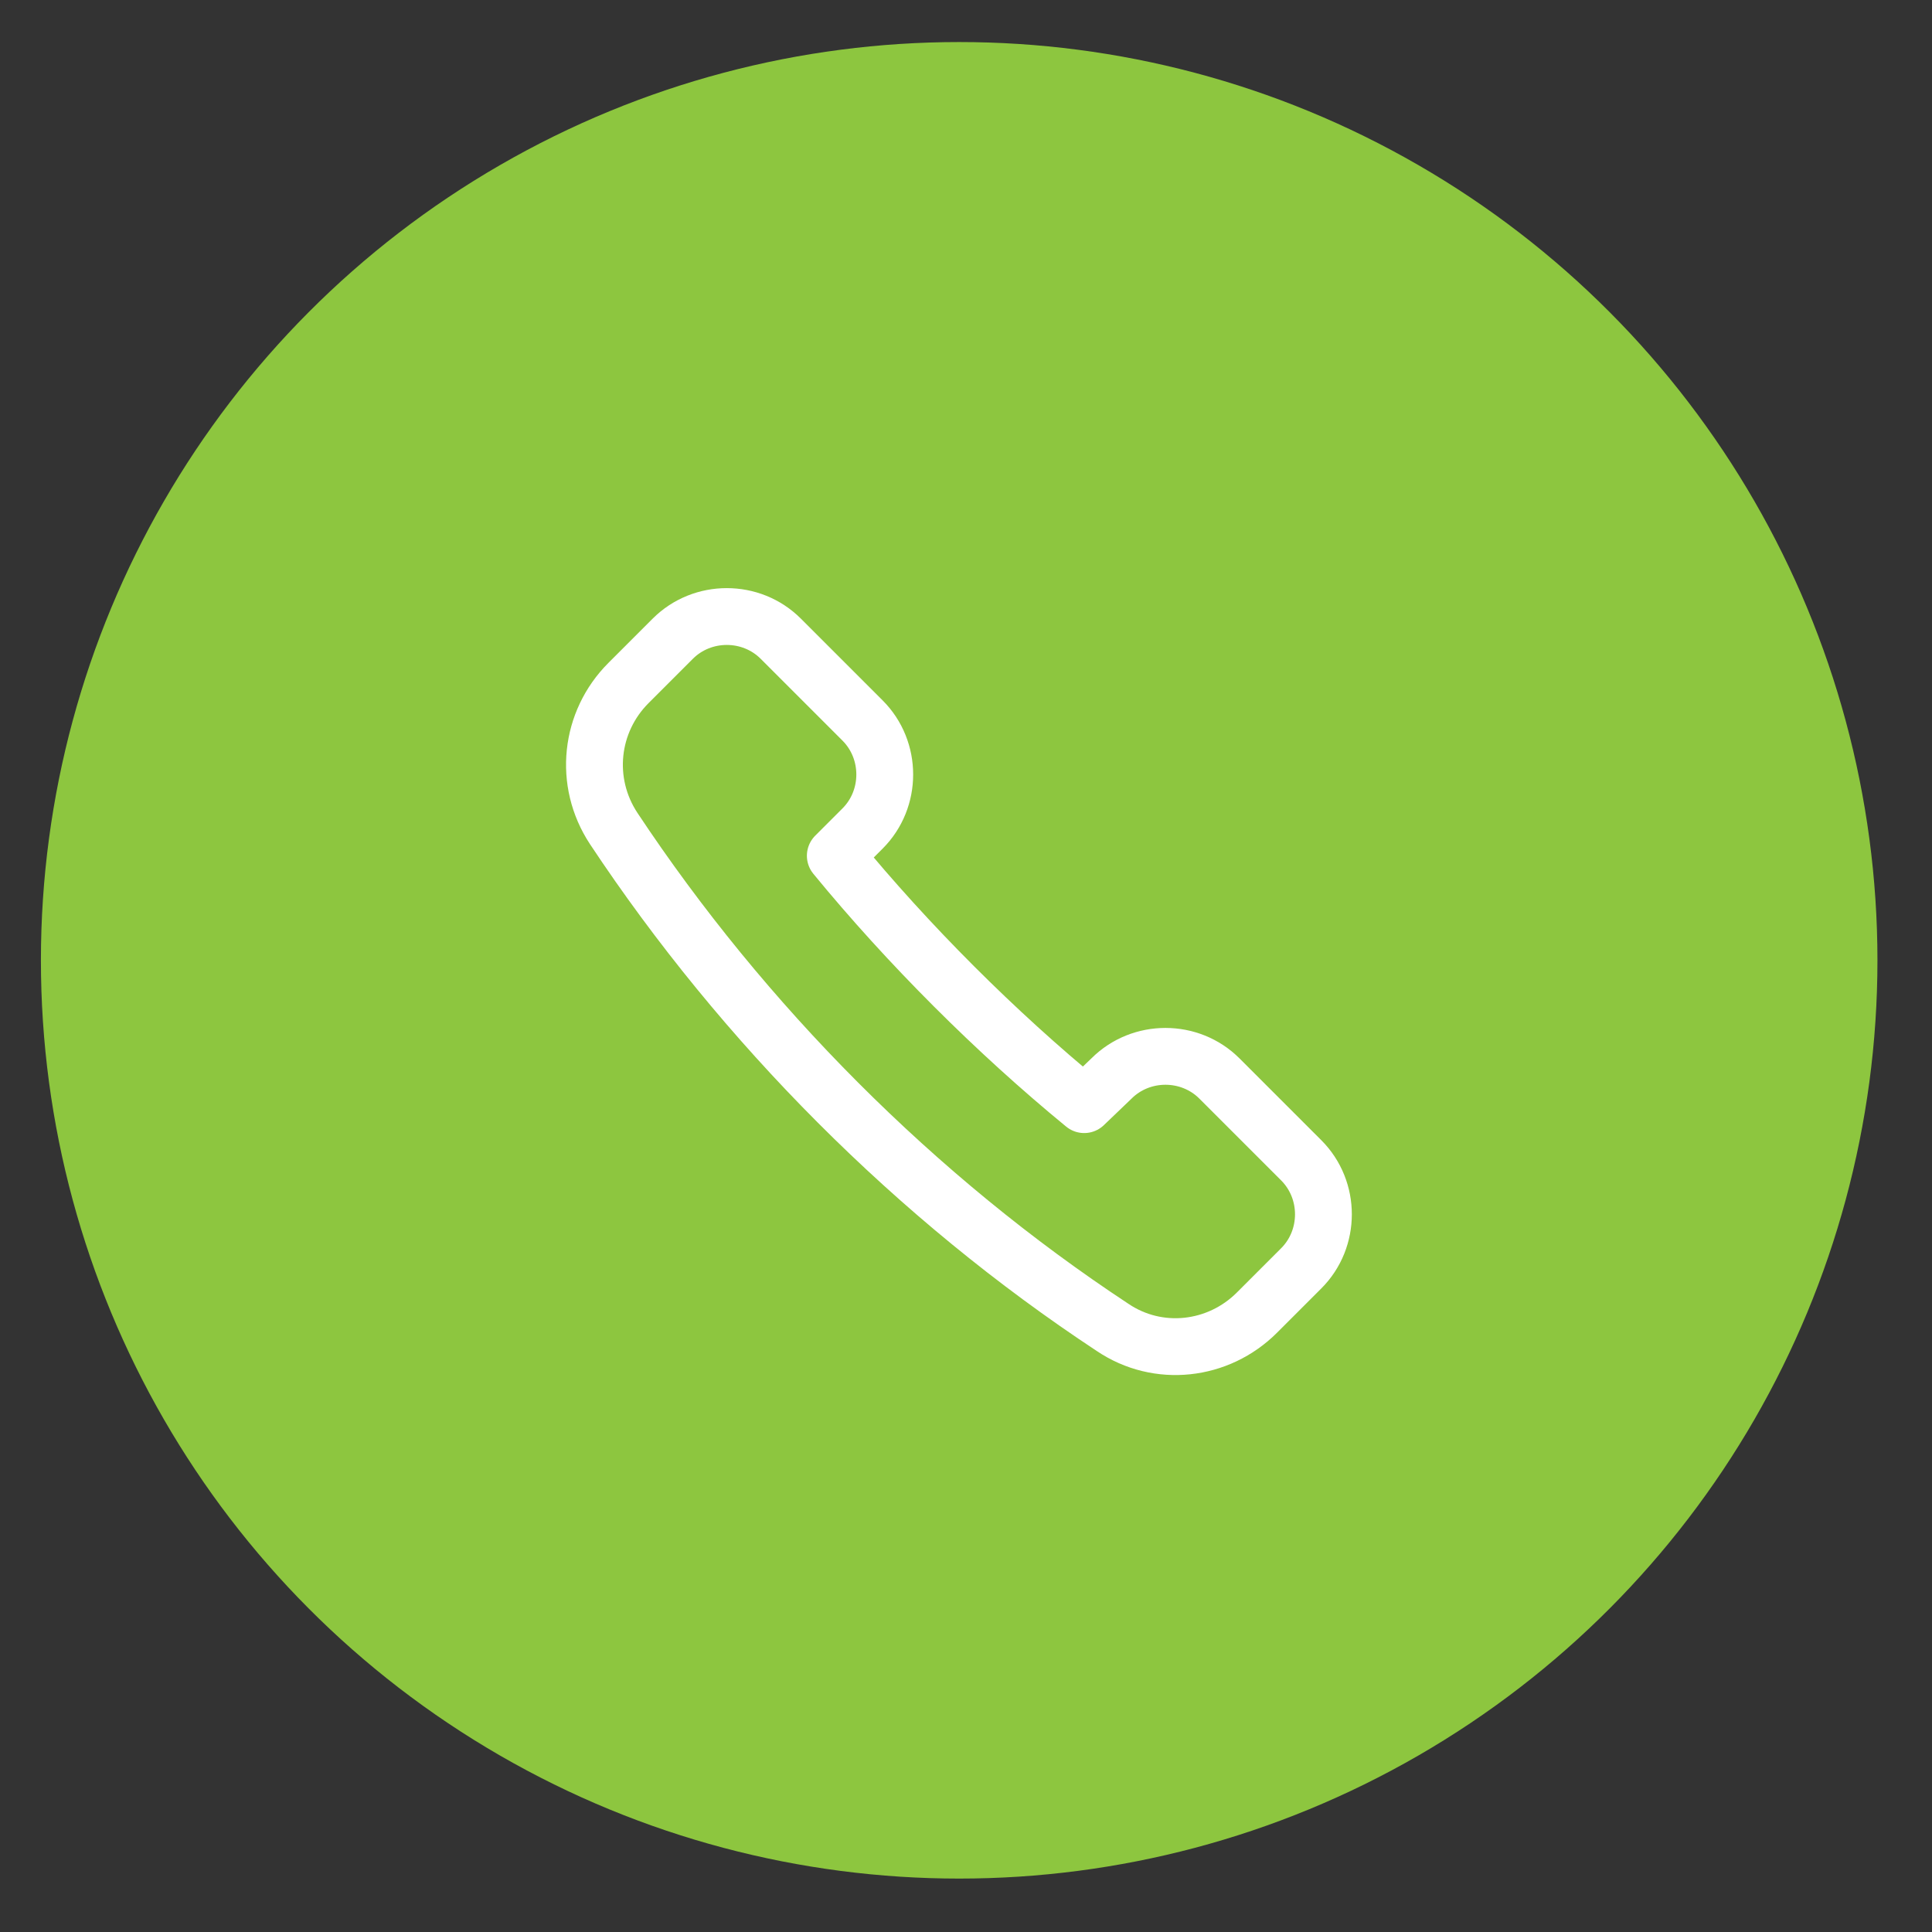 <?xml version="1.0" encoding="utf-8"?>
<!-- Generator: Adobe Illustrator 23.0.1, SVG Export Plug-In . SVG Version: 6.00 Build 0)  -->
<svg version="1.1" id="Layer_1" xmlns="http://www.w3.org/2000/svg" xmlns:xlink="http://www.w3.org/1999/xlink" x="0px" y="0px"
	 viewBox="0 0 17 17" style="enable-background:new 0 0 17 17;" xml:space="preserve">
<rect x="0" y="0" width="17" height="17" fill="#333333" stroke="none"/>
<style type="text/css">
	.st0{fill:#8DC63F;}
	.st1{fill:none;stroke:#FFFFFF;stroke-width:0.5;stroke-linejoin:round;stroke-miterlimit:10;}
</style>
<circle class="st0" cx="8.44" cy="8.45" r="8.08"/>
<g>
	<path class="st1" d="M7.59,7.29c0.26-0.26,0.26-0.69,0-0.95L6.87,5.62c-0.26-0.26-0.69-0.26-0.95,0L5.53,6.01
		C5.19,6.35,5.13,6.88,5.4,7.29c1.14,1.72,2.66,3.25,4.39,4.39c0.4,0.27,0.93,0.21,1.27-0.13l0.39-0.39c0.26-0.26,0.26-0.69,0-0.95
		l-0.72-0.72c-0.26-0.26-0.69-0.26-0.95,0L9.54,9.72C8.76,9.08,7.99,8.31,7.35,7.53L7.59,7.29z"/>
</g>
</svg>
